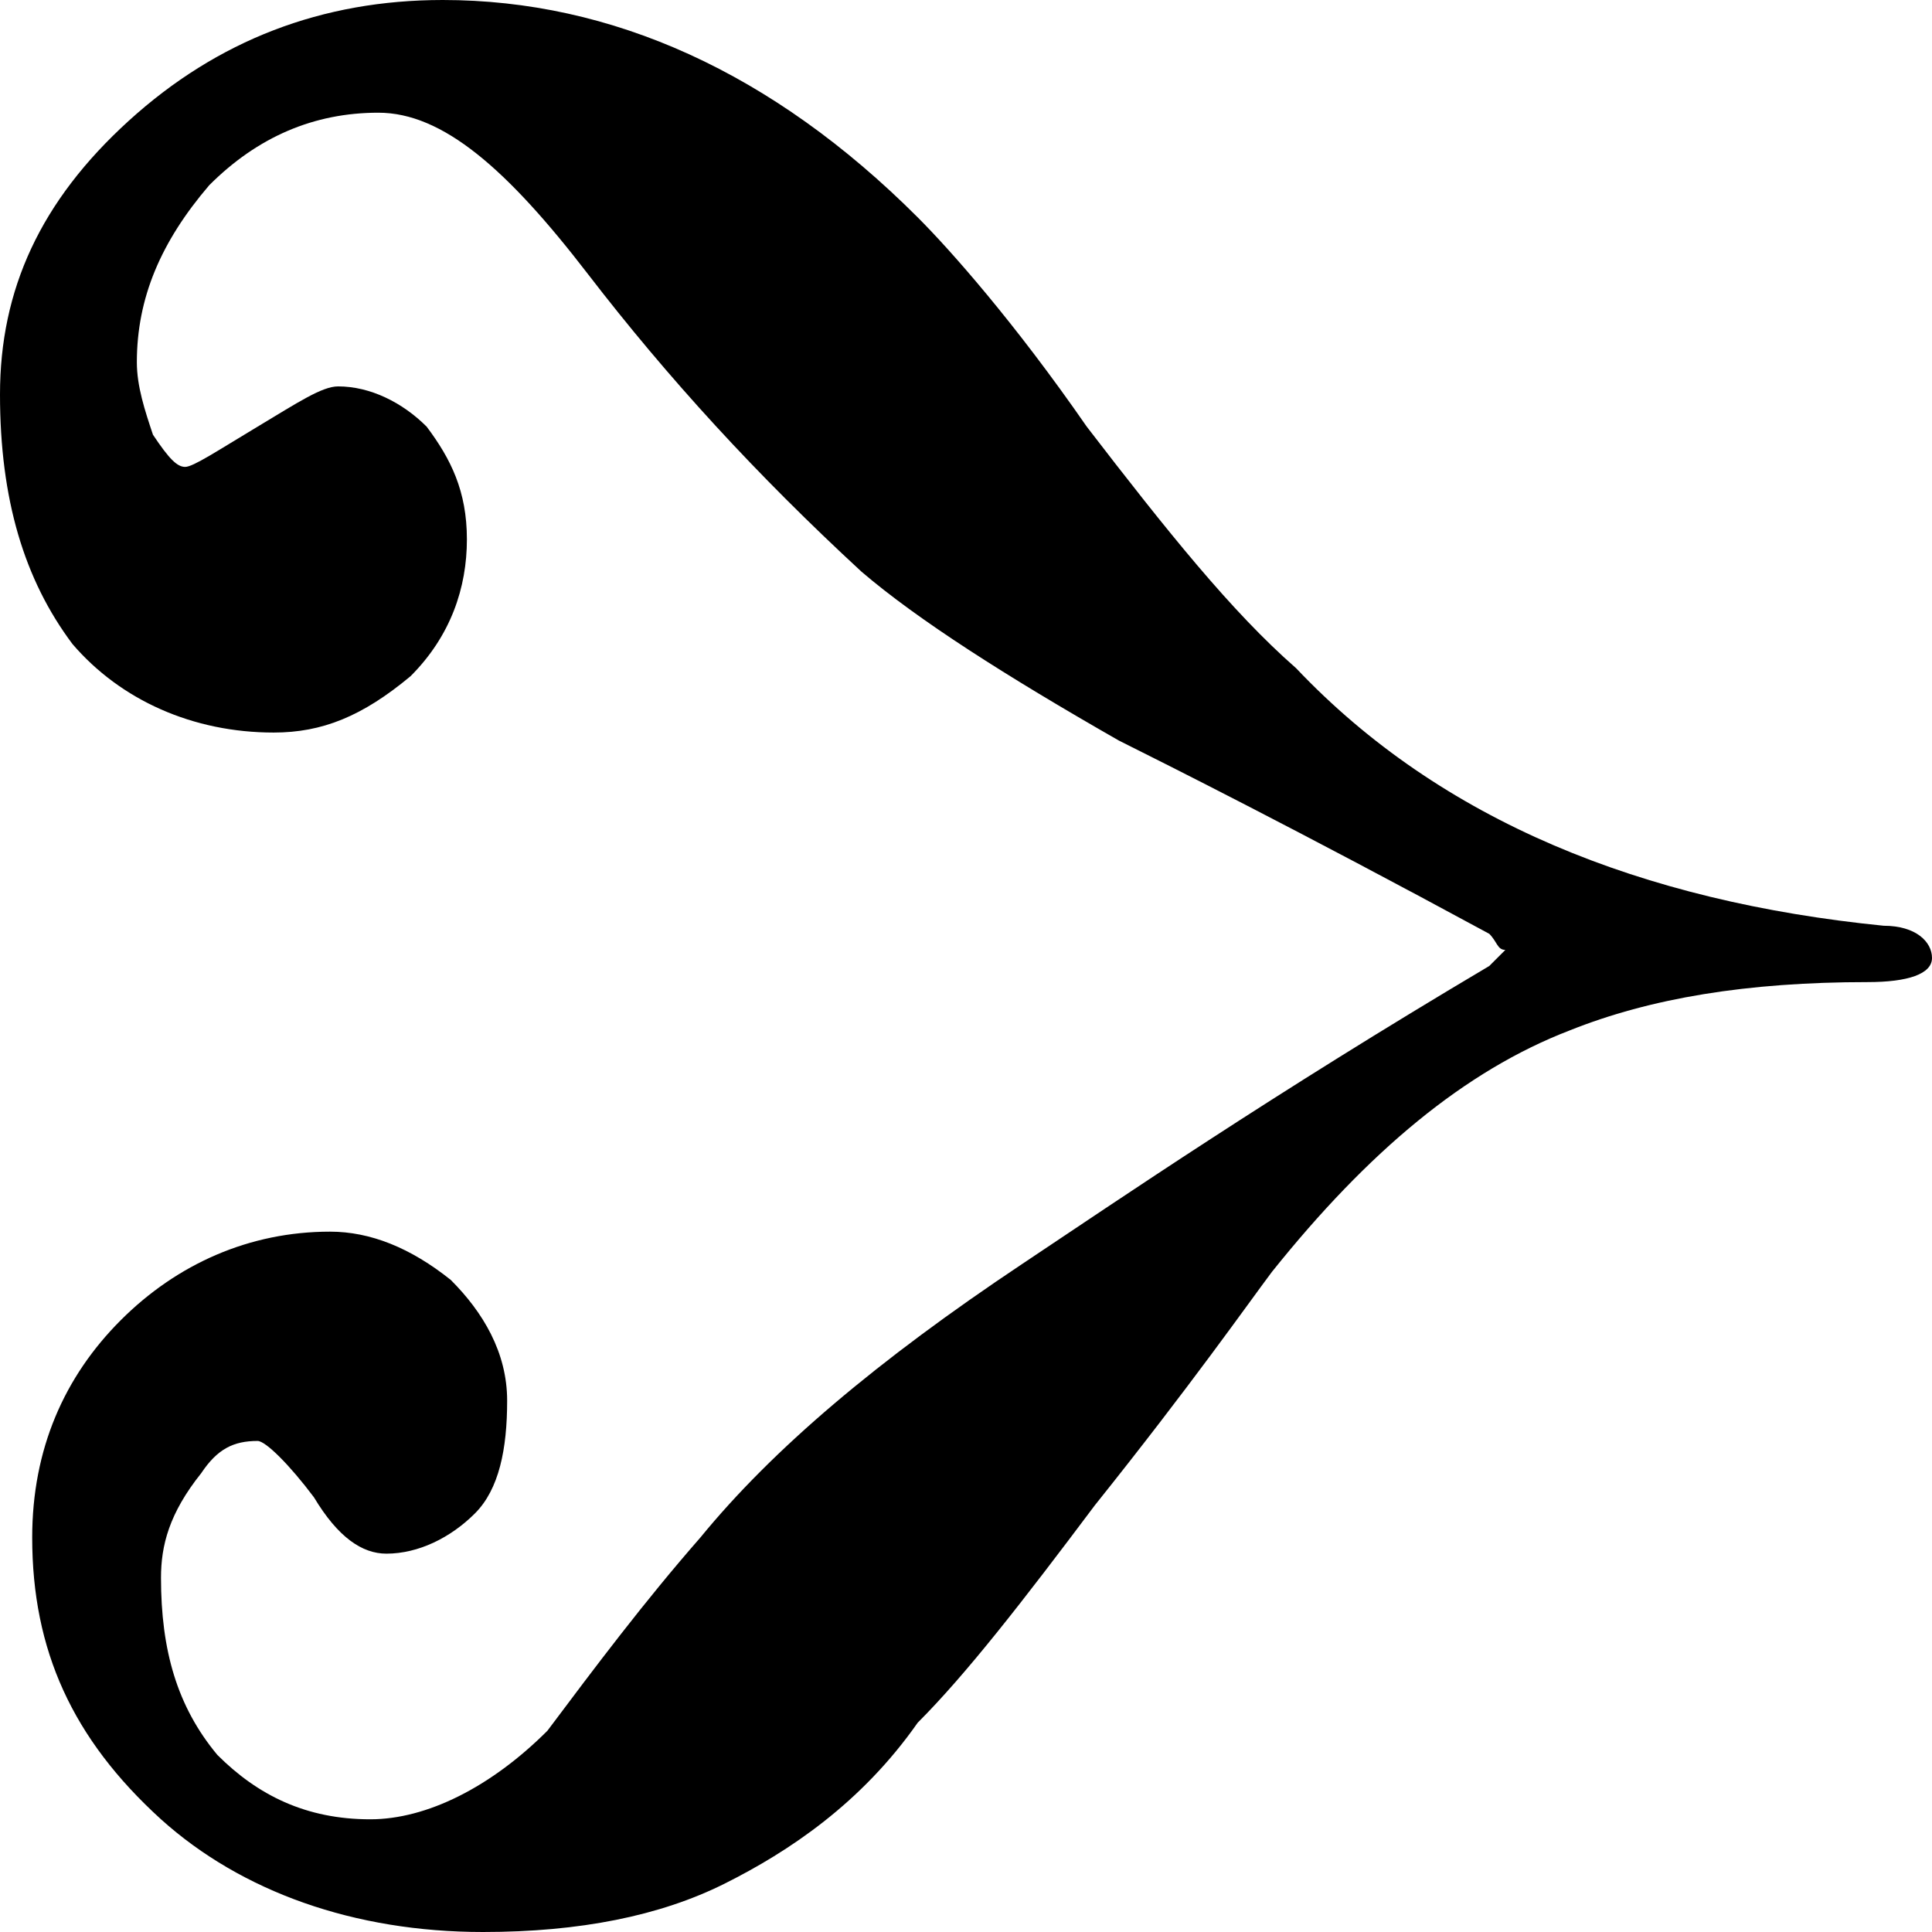 <svg version="1.1" xmlns="http://www.w3.org/2000/svg" xmlns:xlink="http://www.w3.org/1999/xlink" x="0px" y="0px"
	 viewBox="0 0 24 24" enable-background="new 0 0 24 24" xml:space="preserve">
	<path fill="currentColor" d="M24,11.9c0,0.2-0.3,0.3-0.8,0.3c-1.5,0-2.7,0.2-3.7,0.6c-1.3,0.5-2.5,1.5-3.7,3c-0.3,0.4-1,1.4-2.2,2.9
		c-0.9,1.2-1.6,2.1-2.2,2.7C10.7,22.4,9.8,23,9,23.4C8.2,23.8,7.2,24,6,24c-1.6,0-3-0.5-4-1.4c-1.1-1-1.6-2.1-1.6-3.5
		c0-1.1,0.4-2,1.1-2.7c0.7-0.7,1.6-1.1,2.6-1.1c0.5,0,1,0.2,1.5,0.6c0.4,0.4,0.7,0.9,0.7,1.5c0,0.6-0.1,1.1-0.4,1.4
		s-0.7,0.5-1.1,0.5c-0.3,0-0.6-0.2-0.9-0.7c-0.3-0.4-0.6-0.7-0.7-0.7c-0.3,0-0.5,0.1-0.7,0.4C2.1,18.8,2,19.2,2,19.6
		c0,0.9,0.2,1.6,0.7,2.2c0.5,0.5,1.1,0.8,1.9,0.8c0.7,0,1.5-0.4,2.2-1.1c0.6-0.8,1.2-1.6,1.9-2.4c0.9-1.1,2.2-2.2,4-3.4
		c1.2-0.8,3.1-2.1,5.8-3.7l0.2-0.2c-0.1,0-0.1-0.1-0.2-0.2c-2.4-1.3-4-2.1-4.6-2.4c-1.4-0.8-2.5-1.5-3.2-2.1
		C9.4,5.9,8.3,4.7,7.3,3.4s-1.8-2-2.6-2c-0.8,0-1.5,0.3-2.1,0.9C2,3,1.7,3.7,1.7,4.5c0,0.3,0.1,0.6,0.2,0.9c0.2,0.3,0.3,0.4,0.4,0.4
		c0.1,0,0.4-0.2,0.9-0.5C3.7,5,4,4.8,4.2,4.8C4.6,4.8,5,5,5.3,5.3c0.3,0.4,0.5,0.8,0.5,1.4c0,0.6-0.2,1.2-0.7,1.7
		C4.5,8.9,4,9.1,3.4,9.1c-1,0-1.9-0.4-2.5-1.1C0.3,7.2,0,6.2,0,4.9c0-1.3,0.5-2.4,1.6-3.4C2.7,0.5,4,0,5.5,0c2.1,0,4.1,0.9,5.9,2.7
		c0.4,0.4,1.2,1.3,2.1,2.6c1,1.3,1.8,2.3,2.6,3c1.8,1.9,4.3,2.9,7.3,3.2C23.8,11.5,24,11.7,24,11.9z"/>
</svg>

